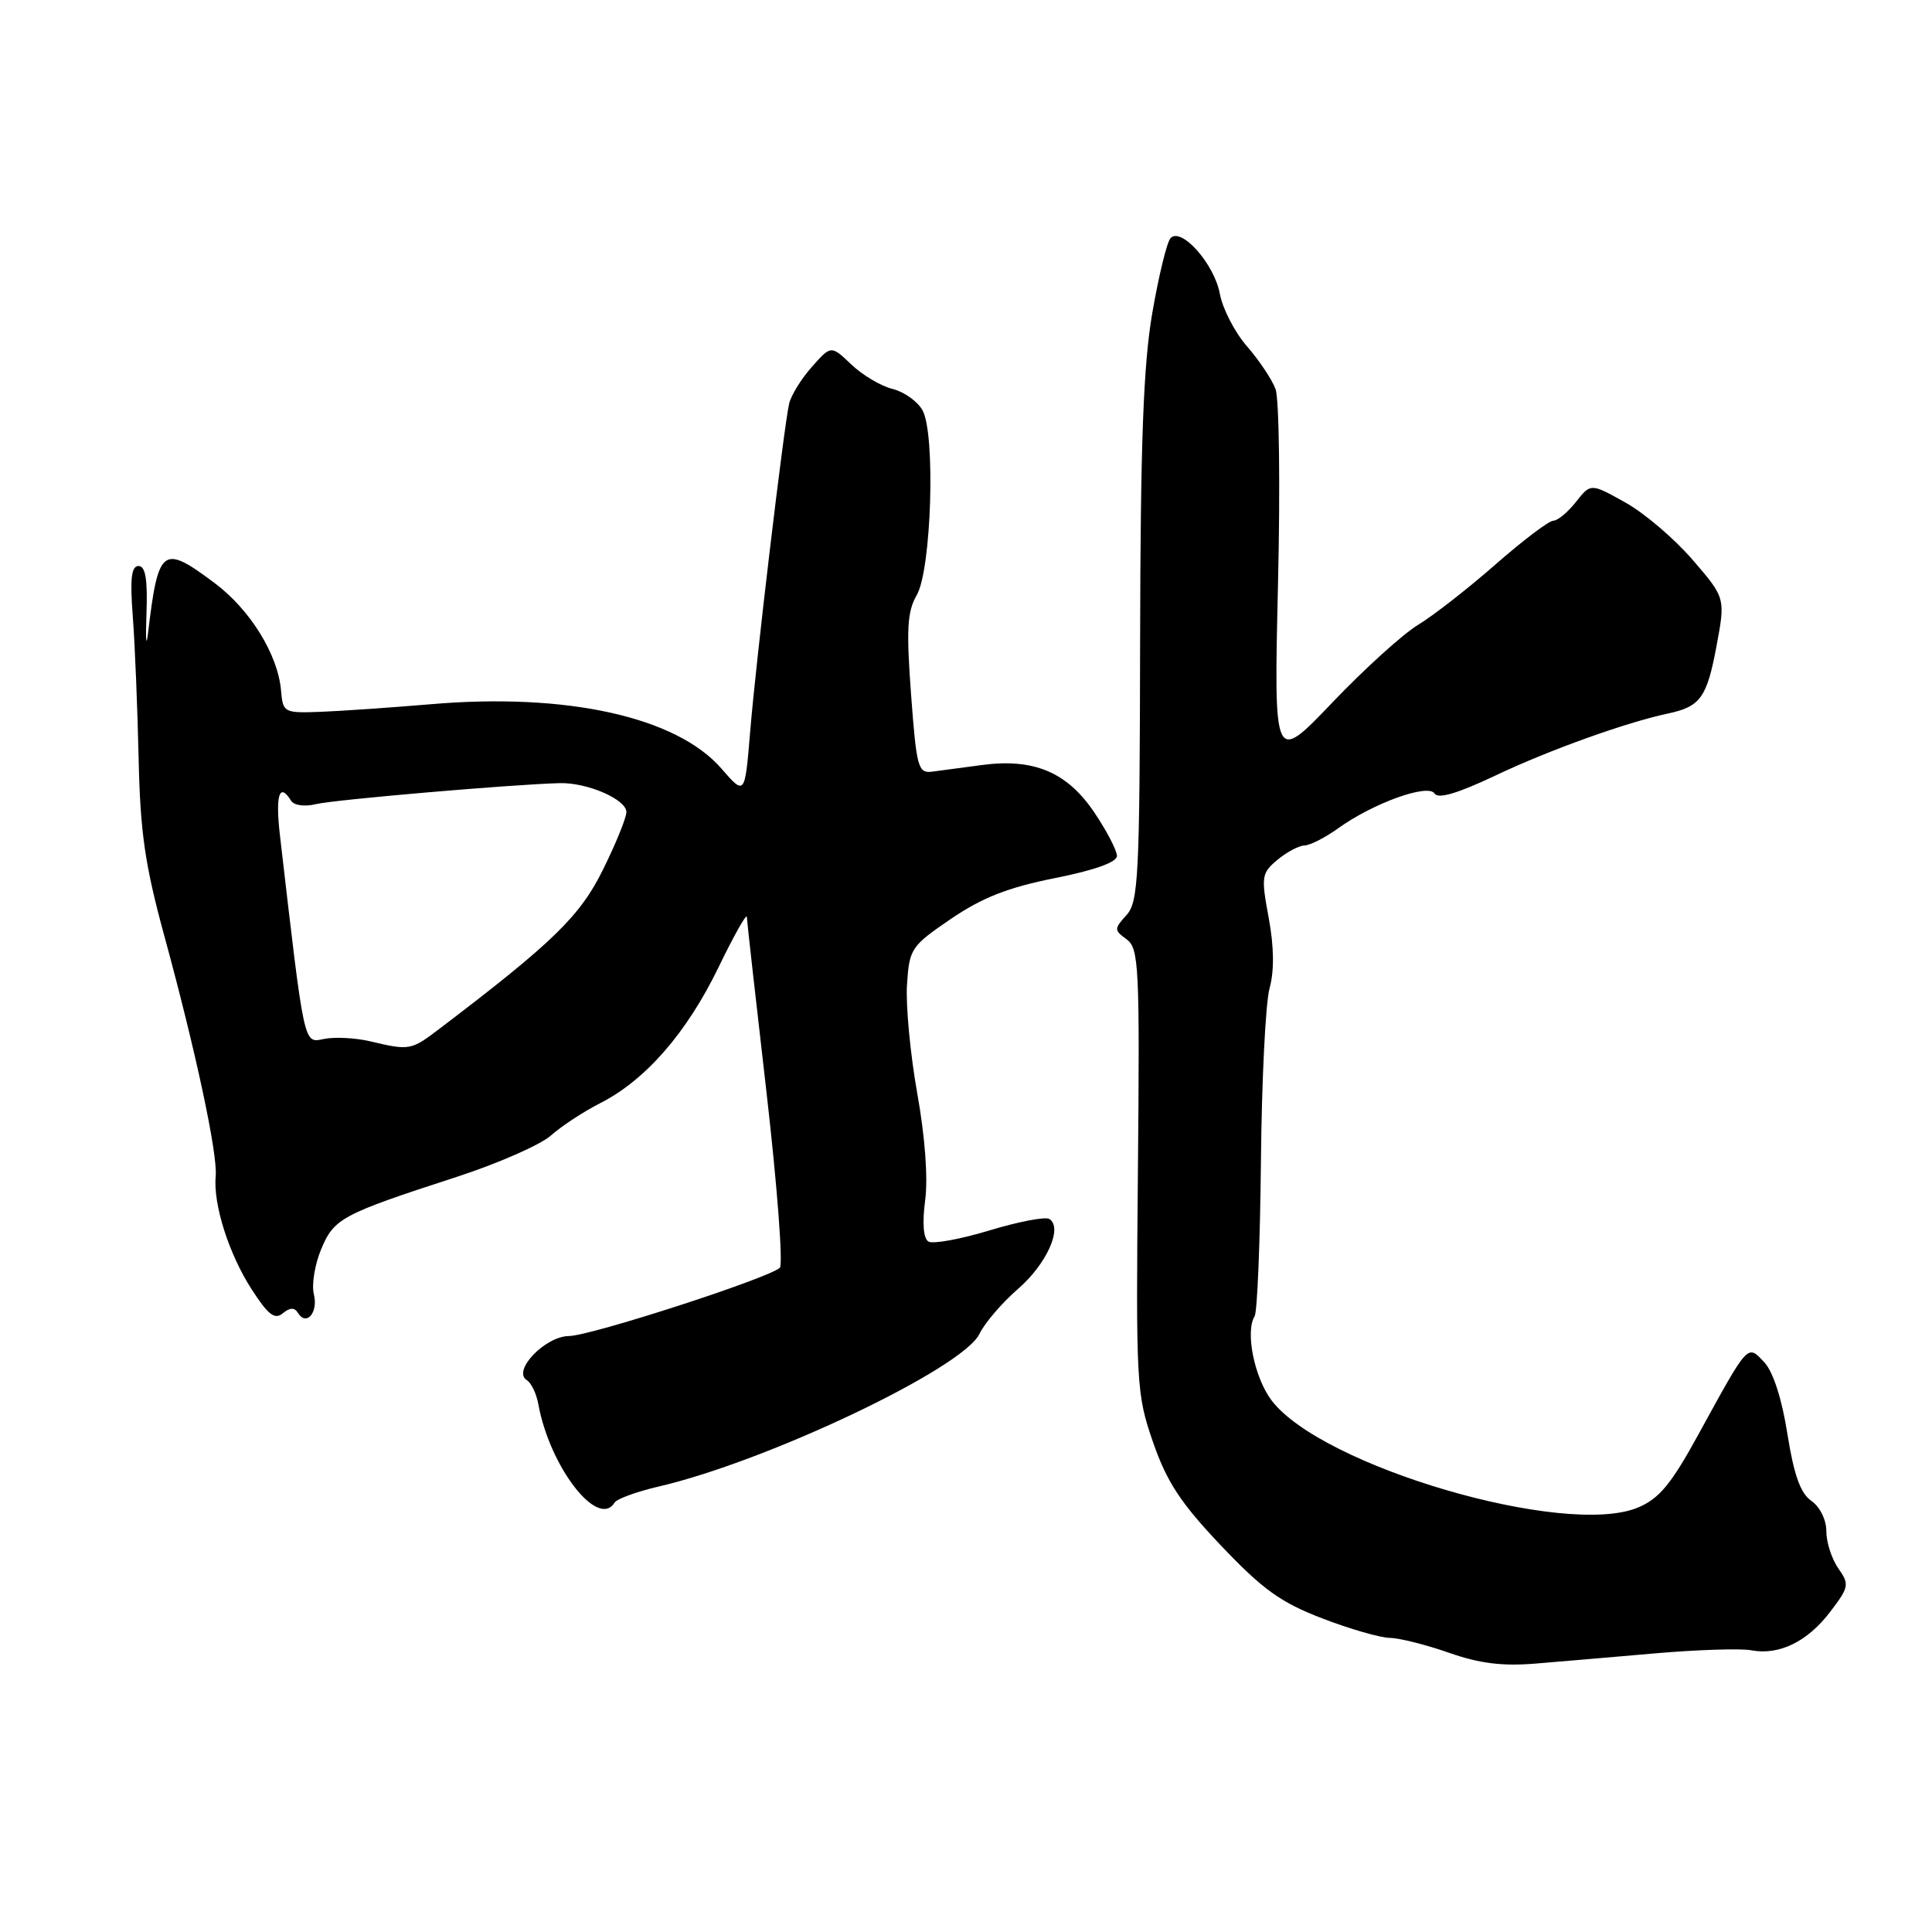<?xml version="1.0" encoding="UTF-8" standalone="no"?>
<!DOCTYPE svg PUBLIC "-//W3C//DTD SVG 1.1//EN" "http://www.w3.org/Graphics/SVG/1.1/DTD/svg11.dtd" >
<svg xmlns="http://www.w3.org/2000/svg" xmlns:xlink="http://www.w3.org/1999/xlink" version="1.1" viewBox="0 0 256 256">
 <g >
 <path fill="currentColor"
d=" M 219.53 219.06 C 225.05 218.59 230.68 218.41 232.04 218.67 C 235.72 219.37 239.48 217.55 242.49 213.60 C 245.01 210.30 245.08 209.95 243.59 207.82 C 242.71 206.57 242.00 204.36 242.00 202.90 C 242.00 201.38 241.15 199.66 240.01 198.87 C 238.57 197.87 237.71 195.46 236.84 190.00 C 236.11 185.34 234.94 181.74 233.77 180.50 C 231.52 178.11 231.74 177.87 225.02 190.12 C 221.43 196.68 219.84 198.59 217.03 199.76 C 207.43 203.77 175.13 194.32 168.49 185.56 C 166.21 182.54 164.98 176.46 166.24 174.42 C 166.60 173.84 166.97 164.62 167.08 153.93 C 167.18 143.25 167.69 132.91 168.22 130.97 C 168.86 128.64 168.82 125.47 168.11 121.62 C 167.09 116.14 167.16 115.69 169.27 113.93 C 170.49 112.91 172.11 112.05 172.85 112.03 C 173.59 112.01 175.60 110.99 177.32 109.75 C 181.97 106.41 189.25 103.79 190.09 105.15 C 190.56 105.90 193.19 105.12 198.22 102.73 C 205.26 99.39 215.51 95.71 221.00 94.55 C 225.29 93.64 226.16 92.45 227.42 85.75 C 228.64 79.24 228.64 79.24 224.29 74.19 C 221.90 71.41 217.88 67.98 215.36 66.58 C 210.78 64.02 210.78 64.02 208.82 66.51 C 207.74 67.88 206.39 69.00 205.81 69.00 C 205.24 69.00 201.78 71.62 198.13 74.82 C 194.49 78.01 189.87 81.61 187.88 82.81 C 185.89 84.02 180.78 88.64 176.53 93.10 C 168.79 101.20 168.79 101.20 169.34 77.53 C 169.65 64.50 169.50 52.81 169.01 51.54 C 168.53 50.26 166.82 47.71 165.21 45.86 C 163.60 44.01 161.99 40.88 161.63 38.91 C 160.90 34.97 156.52 30.03 155.10 31.56 C 154.62 32.08 153.53 36.55 152.68 41.50 C 151.50 48.38 151.12 58.59 151.07 84.91 C 151.02 116.18 150.85 119.50 149.27 121.25 C 147.61 123.09 147.61 123.24 149.29 124.47 C 150.91 125.66 151.03 128.04 150.78 155.13 C 150.51 183.53 150.58 184.72 152.79 191.12 C 154.62 196.38 156.45 199.17 161.79 204.80 C 167.30 210.60 169.69 212.33 175.17 214.43 C 178.84 215.85 182.89 217.01 184.17 217.03 C 185.45 217.05 188.97 217.94 192.00 219.00 C 196.04 220.42 199.10 220.80 203.50 220.43 C 206.80 220.16 214.02 219.54 219.53 219.06 Z  M 81.44 199.10 C 81.74 198.61 84.36 197.65 87.25 196.98 C 101.64 193.65 127.58 181.32 129.78 176.75 C 130.48 175.30 132.78 172.62 134.88 170.80 C 138.69 167.50 140.87 162.65 139.04 161.52 C 138.50 161.19 134.92 161.88 131.07 163.05 C 127.23 164.21 123.60 164.87 123.02 164.51 C 122.35 164.10 122.19 162.05 122.59 159.04 C 122.98 156.10 122.57 150.60 121.54 144.87 C 120.62 139.71 120.01 133.25 120.18 130.51 C 120.49 125.70 120.70 125.38 126.00 121.76 C 130.14 118.94 133.55 117.60 139.75 116.36 C 145.04 115.31 148.00 114.25 148.00 113.41 C 148.00 112.69 146.64 110.08 144.98 107.62 C 141.39 102.31 136.98 100.45 130.11 101.37 C 127.58 101.71 124.60 102.11 123.50 102.25 C 121.65 102.48 121.44 101.70 120.72 92.00 C 120.08 83.36 120.21 81.03 121.48 78.84 C 123.42 75.46 123.98 57.51 122.24 54.37 C 121.59 53.19 119.80 51.92 118.28 51.54 C 116.75 51.17 114.29 49.71 112.81 48.30 C 110.12 45.74 110.12 45.74 107.57 48.62 C 106.16 50.21 104.81 52.40 104.56 53.50 C 103.84 56.74 100.15 87.77 99.40 96.96 C 98.70 105.42 98.70 105.42 95.60 101.85 C 89.64 94.98 75.08 91.76 57.00 93.32 C 51.77 93.76 45.25 94.21 42.50 94.32 C 37.62 94.50 37.49 94.43 37.24 91.50 C 36.83 86.73 33.14 80.77 28.43 77.25 C 21.51 72.08 20.98 72.48 19.60 84.00 C 19.37 85.92 19.28 84.69 19.41 81.25 C 19.57 76.75 19.27 75.00 18.36 75.00 C 17.40 75.00 17.21 76.69 17.60 81.75 C 17.88 85.46 18.22 93.90 18.37 100.50 C 18.58 110.30 19.21 114.61 21.77 124.00 C 25.91 139.14 28.86 152.93 28.58 155.84 C 28.23 159.56 30.31 166.13 33.33 170.82 C 35.53 174.23 36.40 174.91 37.47 174.02 C 38.42 173.24 39.02 173.22 39.48 173.97 C 40.60 175.78 42.19 173.91 41.59 171.50 C 41.27 170.24 41.71 167.56 42.55 165.54 C 44.27 161.43 45.23 160.91 60.50 155.95 C 66.00 154.16 71.62 151.69 73.00 150.46 C 74.38 149.23 77.30 147.31 79.50 146.19 C 85.51 143.15 90.97 136.89 95.17 128.25 C 97.23 123.99 98.94 120.95 98.96 121.50 C 98.98 122.05 100.16 132.57 101.58 144.87 C 102.99 157.18 103.78 167.58 103.33 167.99 C 101.76 169.40 78.29 177.00 75.40 177.03 C 72.21 177.07 67.83 181.66 69.81 182.88 C 70.40 183.25 71.08 184.67 71.33 186.05 C 72.84 194.38 79.24 202.65 81.44 199.10 Z  M 49.00 137.97 C 47.08 137.52 44.36 137.38 42.96 137.66 C 40.20 138.21 40.39 139.08 37.10 110.75 C 36.47 105.34 37.02 103.60 38.56 106.09 C 38.95 106.72 40.35 106.92 41.87 106.55 C 44.30 105.96 68.03 103.92 74.19 103.77 C 77.83 103.68 83.00 105.93 83.00 107.60 C 83.00 108.35 81.61 111.78 79.90 115.23 C 76.86 121.39 73.30 124.86 58.32 136.25 C 54.44 139.20 54.31 139.22 49.00 137.97 Z "/>
</g>
</svg>